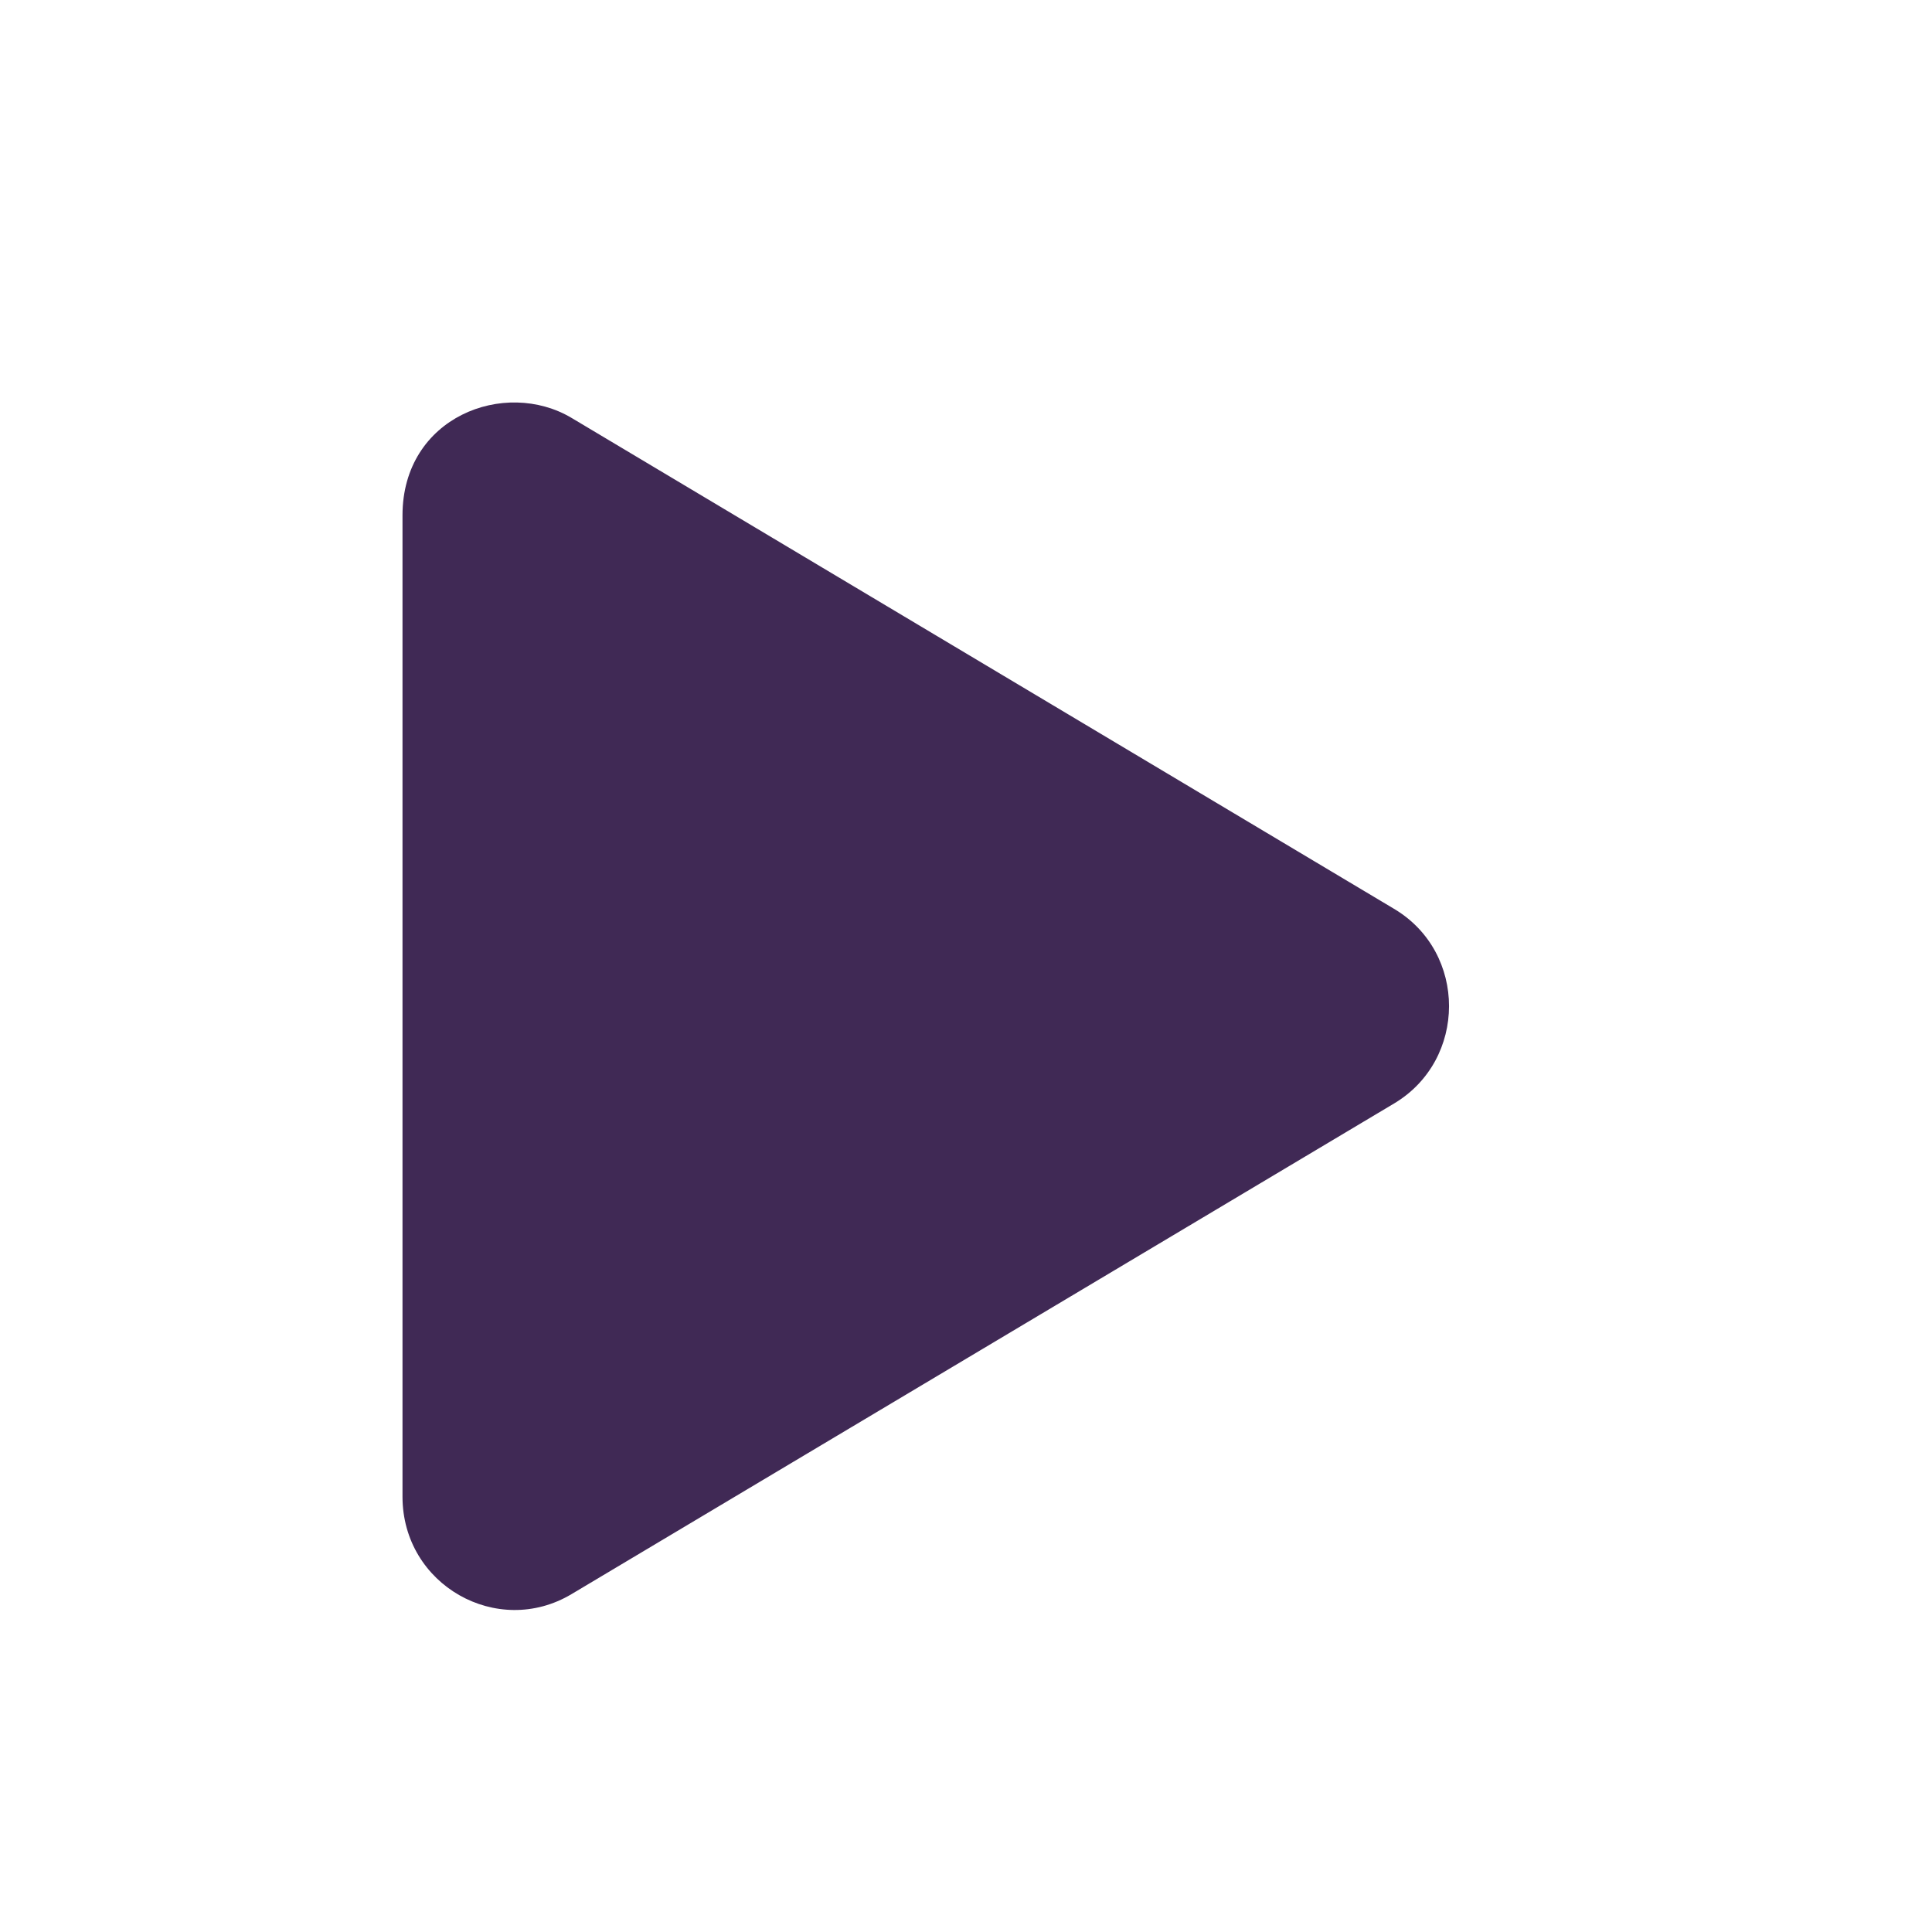 <?xml version="1.0" encoding="UTF-8"?>
<svg width="24px" height="24px" viewBox="0 0 24 24" version="1.1" xmlns="http://www.w3.org/2000/svg" xmlns:xlink="http://www.w3.org/1999/xlink">
    <!-- Generator: Sketch 61.2 (89653) - https://sketch.com -->
    <title>2 - CHARTE / Icons / default / Play</title>
    <desc>Created with Sketch.</desc>
    <g id="2---CHARTE-/-Icons-/-default-/-Play" stroke="none" stroke-width="1" fill="none" fill-rule="evenodd">
        <g id="play" transform="translate(5, 5)" fill="#402955">
            <path d="M12.316,6.289 L2.101,0.192 C1.271,-0.303 0,0.178 0,1.402 L0,13.592 C0,14.691 1.181,15.353 2.101,14.802 L12.316,8.709 C13.227,8.167 13.23,6.831 12.316,6.289 Z" id="Path"></path>
        </g>
    </g>
</svg>